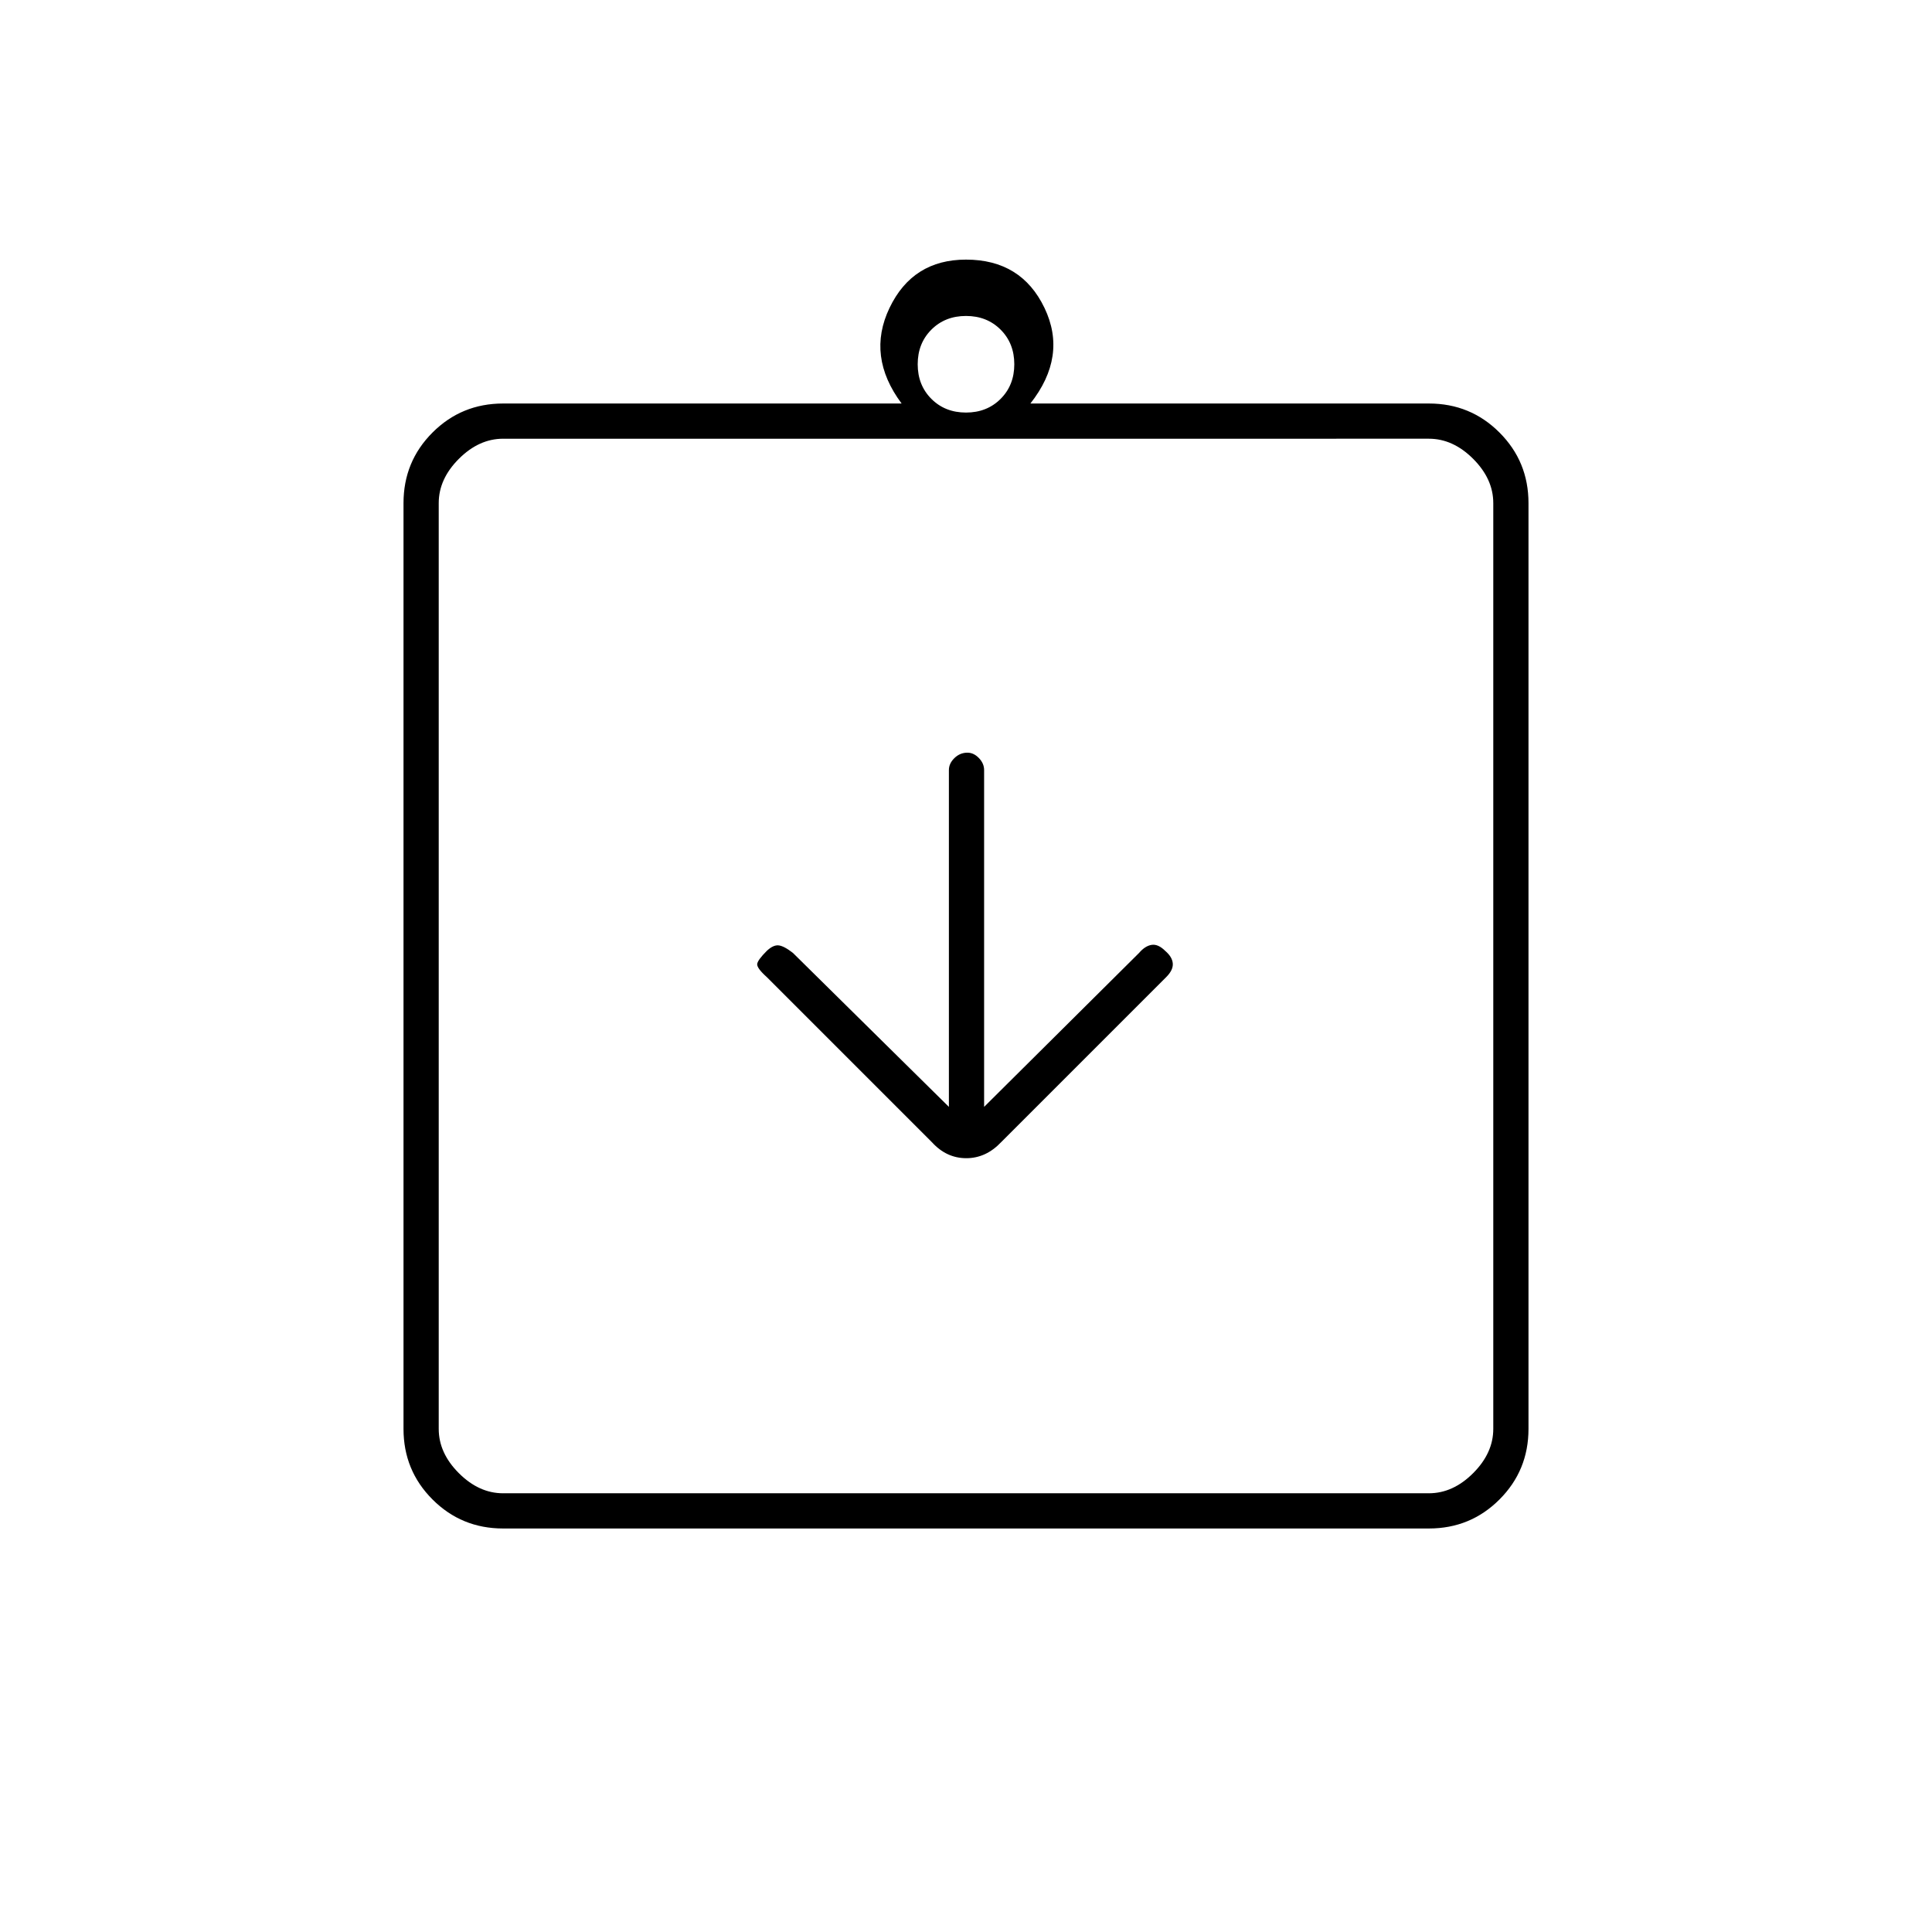 <svg xmlns="http://www.w3.org/2000/svg" height="20" viewBox="0 -960 960 960" width="20"><path d="M471.5-410 394-486.5q-4.5-3.5-7.17-3.75-2.66-.25-5.83 2.75-4.5 4.5-4.75 6.5t4.75 6.5l82.14 82.14q7.18 7.86 17 7.86 9.81 0 17.36-8l82-82q3.5-3.5 3.25-6.75T579-487.5q-3.5-3.5-6.75-3t-6.25 4L489-410v-167.36q0-3.28-2.58-5.96-2.57-2.68-5.71-2.68-3.71 0-6.46 2.68t-2.75 5.96V-410ZM250-200.5q-20.67 0-35.08-14.42Q200.5-229.33 200.5-250v-460q0-20.67 14.42-35.08Q229.33-759.5 250-759.5h198q-17.5-23.5-6-47.5t38-24q27.5 0 39 24t-7 47.5h198q20.67 0 35.08 14.42Q759.5-730.67 759.5-710v460q0 20.67-14.42 35.08Q730.67-200.5 710-200.5H250Zm0-17.5h460q12 0 22-10t10-22v-460q0-12-10-22t-22-10H250q-12 0-22 10t-10 22v460q0 12 10 22t22 10Zm230-537q10.4 0 17.2-6.8 6.8-6.8 6.8-17.2 0-10.4-6.8-17.2-6.8-6.8-17.2-6.8-10.4 0-17.2 6.8-6.8 6.8-6.8 17.2 0 10.4 6.8 17.2 6.8 6.8 17.2 6.8ZM218-218v-524 524Z"/></svg>